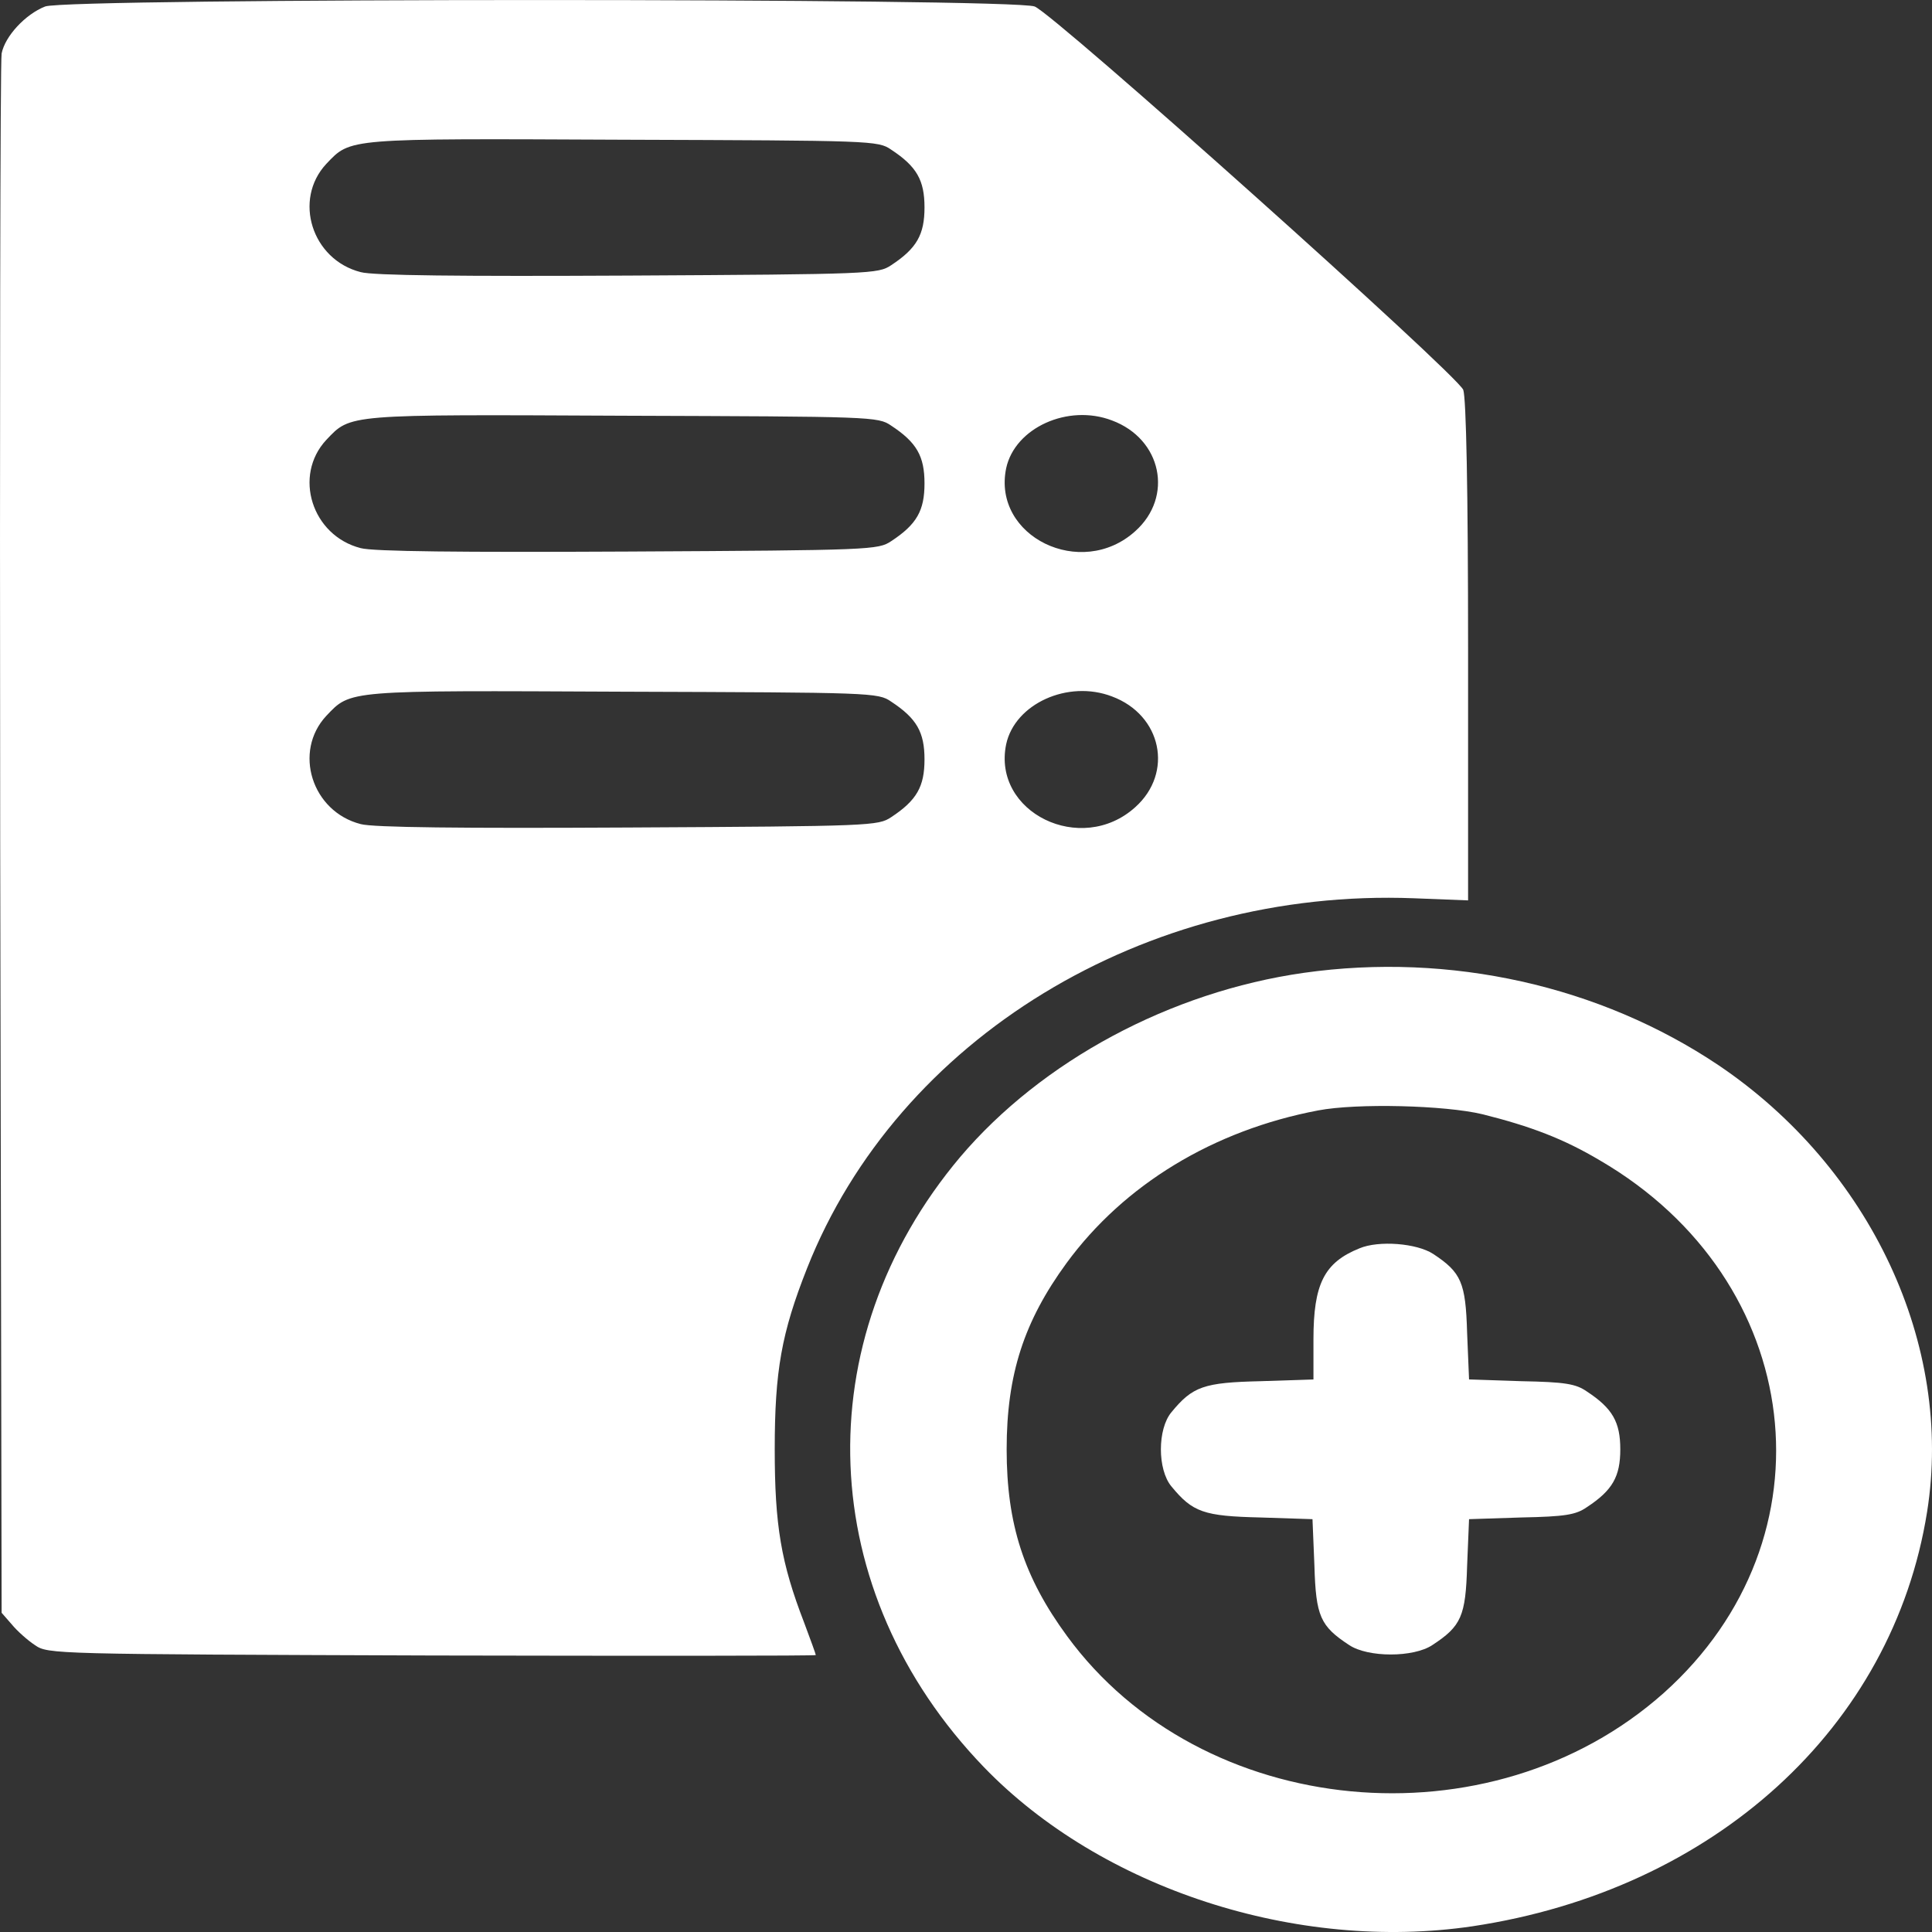 <svg width="30" height="30" viewBox="0 0 50 50" fill="none" xmlns="http://www.w3.org/2000/svg">
<rect x="0" y="0" width="50" height="50" fill="#333333" stroke="none"/>
<path d="M1.168 0.168C0.655 0.369 0.13 0.938 0.042 1.384C0.005 1.585 -0.008 10.736 0.005 21.74L0.042 41.739L0.305 42.04C0.442 42.208 0.717 42.453 0.905 42.576C1.243 42.81 1.368 42.81 11.184 42.844C16.648 42.855 21.113 42.855 21.113 42.833C21.113 42.81 20.975 42.431 20.812 41.996C20.212 40.444 20.05 39.473 20.05 37.509C20.05 35.478 20.225 34.496 20.887 32.822C23.238 26.874 29.628 22.979 36.593 23.247L37.994 23.302V16.852C37.994 12.645 37.944 10.301 37.869 10.089C37.694 9.676 27.29 0.369 26.777 0.168C26.189 -0.055 1.743 -0.055 1.168 0.168ZM23.063 3.873C23.726 4.308 23.926 4.665 23.926 5.368C23.926 6.071 23.726 6.428 23.063 6.864C22.726 7.087 22.563 7.098 16.261 7.132C11.947 7.154 9.646 7.132 9.333 7.042C8.07 6.719 7.582 5.167 8.445 4.241C9.083 3.572 8.933 3.583 16.136 3.616C22.563 3.638 22.726 3.638 23.063 3.873ZM23.063 11.015C23.726 11.45 23.926 11.808 23.926 12.511C23.926 13.214 23.726 13.571 23.063 14.006C22.726 14.229 22.563 14.241 16.261 14.274C11.947 14.296 9.646 14.274 9.333 14.185C8.07 13.861 7.582 12.31 8.445 11.384C9.083 10.714 8.933 10.725 16.136 10.759C22.563 10.781 22.726 10.781 23.063 11.015ZM28.778 10.881C30.066 11.361 30.378 12.857 29.378 13.749C27.977 15.011 25.677 13.883 26.039 12.12C26.264 11.071 27.64 10.446 28.778 10.881ZM23.063 18.158C23.726 18.593 23.926 18.95 23.926 19.653C23.926 20.356 23.726 20.713 23.063 21.149C22.726 21.372 22.563 21.383 16.261 21.416C11.947 21.439 9.646 21.416 9.333 21.327C8.07 21.003 7.582 19.452 8.445 18.526C9.083 17.856 8.933 17.867 16.136 17.901C22.563 17.923 22.726 17.923 23.063 18.158ZM28.778 18.024C30.066 18.504 30.378 19.999 29.378 20.892C27.977 22.153 25.677 21.026 26.039 19.263C26.264 18.213 27.64 17.588 28.778 18.024Z" fill="white"/>
<path d="M33.742 25.177C30.291 25.668 26.964 27.454 24.851 29.942C20.837 34.708 21.087 41.192 25.464 45.734C28.503 48.881 33.567 50.522 38.106 49.852C44.358 48.914 48.985 44.707 49.873 39.127C50.561 34.808 48.41 30.221 44.471 27.565C41.407 25.512 37.531 24.641 33.742 25.177ZM38.369 28.837C39.619 29.15 40.469 29.474 41.407 30.032C46.734 33.134 47.535 39.808 43.058 43.814C38.569 47.81 31.091 47.095 27.615 42.341C26.502 40.823 26.052 39.451 26.052 37.509C26.052 35.567 26.502 34.194 27.602 32.688C29.09 30.657 31.404 29.25 34.117 28.737C35.117 28.547 37.393 28.603 38.369 28.837Z" fill="white"/>
<path d="M35.18 32.308C34.267 32.676 33.992 33.234 33.992 34.663V35.7L32.629 35.745C31.154 35.779 30.866 35.879 30.316 36.549C29.953 36.984 29.953 38.033 30.316 38.468C30.866 39.138 31.154 39.238 32.617 39.272L33.967 39.316L34.017 40.522C34.055 41.827 34.167 42.084 34.918 42.575C35.405 42.899 36.581 42.899 37.068 42.575C37.819 42.084 37.931 41.827 37.969 40.522L38.019 39.316L39.369 39.272C40.507 39.249 40.782 39.205 41.07 39.004C41.733 38.569 41.933 38.212 41.933 37.508C41.933 36.805 41.733 36.448 41.07 36.013C40.782 35.812 40.507 35.767 39.369 35.745L38.019 35.7L37.969 34.495C37.931 33.19 37.819 32.933 37.093 32.453C36.668 32.174 35.68 32.096 35.18 32.308Z" fill="white"/>
</svg>
